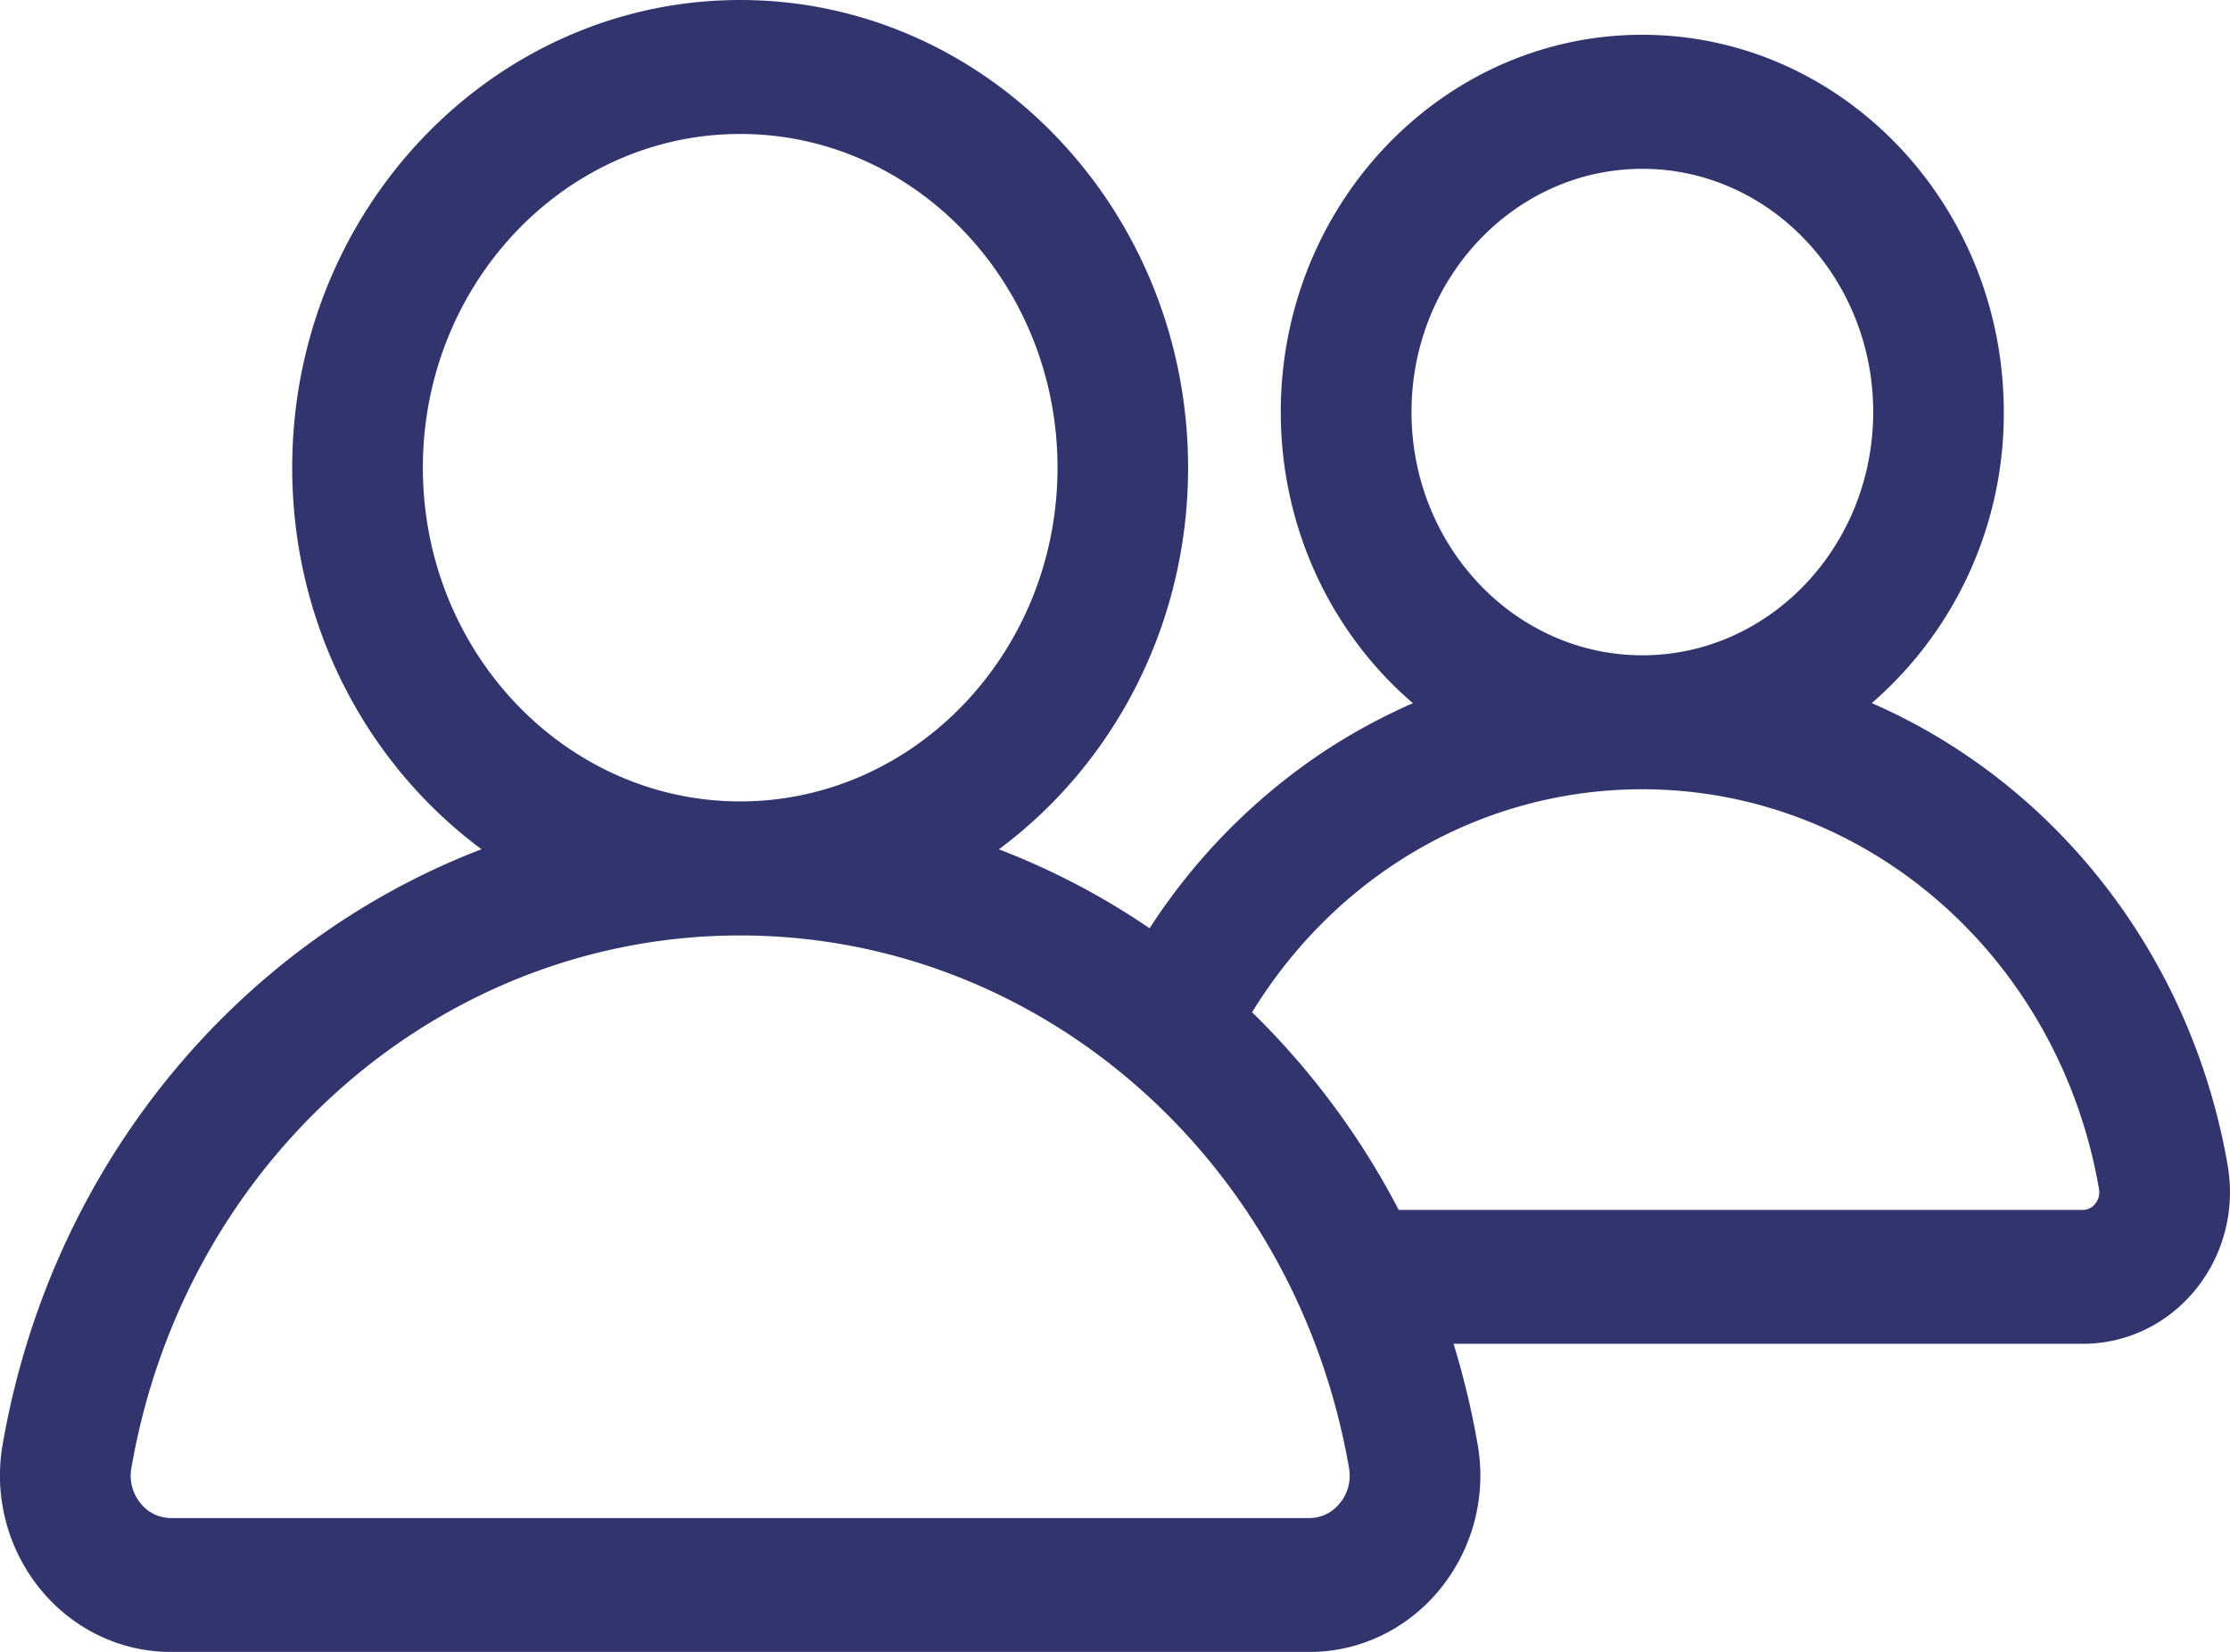 <svg xmlns="http://www.w3.org/2000/svg" width="27" height="20" viewBox="0 0 27 20">
    <path fill="#32346E" fill-rule="nonzero" d="M26.972 14.11c-.446-2.573-2.112-4.639-4.309-5.597a4.637 4.637 0 0 0 1.598-3.525c0-2.518-1.963-4.567-4.377-4.567-2.414 0-4.377 2.049-4.377 4.567 0 1.418.623 2.688 1.6 3.526-.365.16-.718.35-1.055.57a7.384 7.384 0 0 0-2.133 2.155 8.916 8.916 0 0 0-1.825-.956c1.385-1.027 2.291-2.715 2.291-4.62C14.385 2.54 11.952 0 8.962 0S3.538 2.54 3.538 5.662c0 1.906.906 3.594 2.292 4.62C2.88 11.415.619 14.104.032 17.49a2.179 2.179 0 0 0 .457 1.752c.394.482.97.759 1.579.759h13.788c.609 0 1.184-.277 1.579-.76a2.178 2.178 0 0 0 .456-1.751 9.886 9.886 0 0 0-.292-1.22h7.621c.525 0 1.02-.237 1.36-.652.342-.42.485-.968.392-1.506zM17.09 4.989c0-1.624 1.254-2.945 2.795-2.945s2.795 1.321 2.795 2.945c0 1.624-1.254 2.945-2.795 2.945s-2.795-1.321-2.795-2.945zM5.12 5.662c0-2.228 1.724-4.04 3.842-4.04 2.118 0 3.842 1.812 3.842 4.04 0 2.228-1.724 4.041-3.842 4.041-2.118 0-3.842-1.813-3.842-4.04zM16.222 18.2a.472.472 0 0 1-.366.18H2.068a.472.472 0 0 1-.367-.18.525.525 0 0 1-.11-.427c.646-3.735 3.747-6.447 7.37-6.447 3.625 0 6.725 2.712 7.372 6.447a.524.524 0 0 1-.11.427zm9.145-3.624a.19.19 0 0 1-.146.073h-8.286a9.418 9.418 0 0 0-1.775-2.393c1.03-1.68 2.792-2.7 4.724-2.7 2.719 0 5.045 2.035 5.53 4.84a.222.222 0 0 1-.047.18z"/>
</svg>
